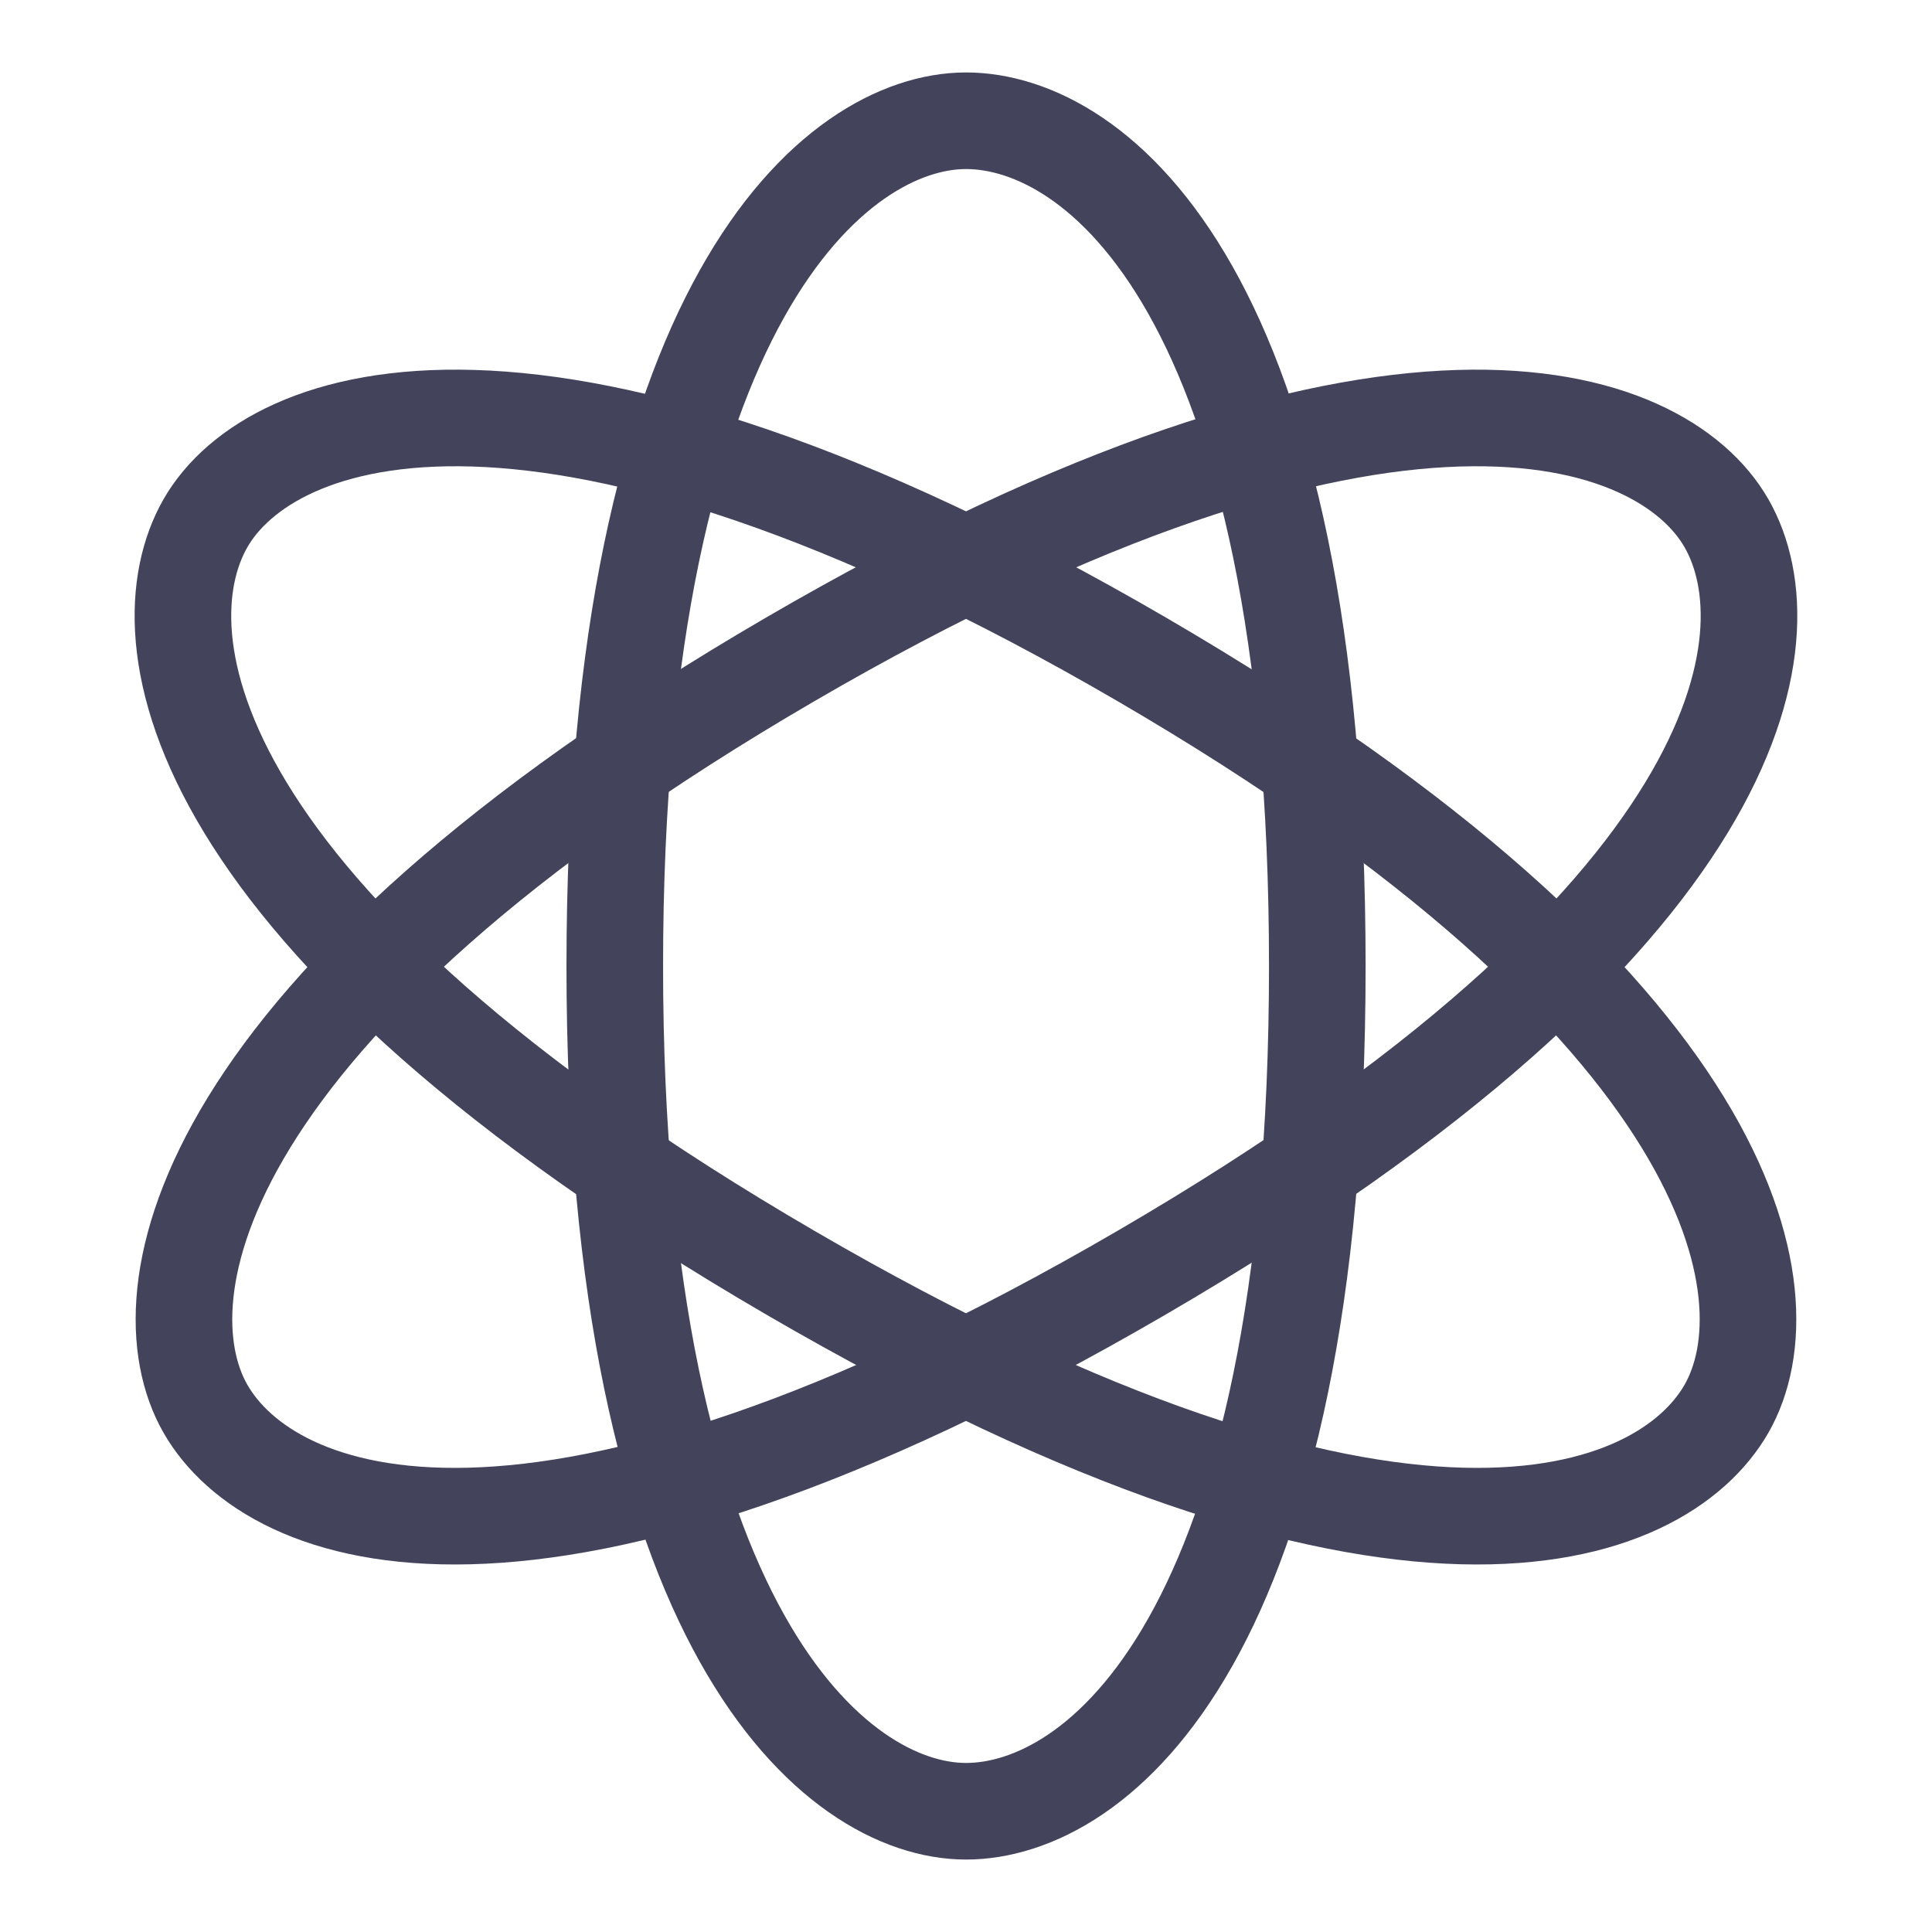 <svg width="24" height="24" viewBox="0 0 24 24" fill="none" xmlns="http://www.w3.org/2000/svg">
<path fill-rule="evenodd" clip-rule="evenodd" d="M12 22.5C13.611 22.5 16.364 20.4 16.364 12C16.364 3.6 13.611 1.5 12 1.5C10.39 1.5 7.637 3.742 7.637 12C7.637 20.259 10.39 22.5 12 22.5Z" stroke="#43445C" stroke-width="1.2" stroke-linecap="round" stroke-linejoin="round"/>
<path fill-rule="evenodd" clip-rule="evenodd" d="M2.552 17.5C3.357 18.906 6.623 20.21 14.181 15.81C21.739 11.411 22.252 7.906 21.447 6.5C20.642 5.094 17.249 3.864 9.818 8.19C2.387 12.515 1.747 16.094 2.552 17.5Z" stroke="#43445C" stroke-width="1.2" stroke-linecap="round" stroke-linejoin="round"/>
<path fill-rule="evenodd" clip-rule="evenodd" d="M2.552 6.5C1.747 7.906 2.26 11.411 9.818 15.81C17.376 20.21 20.642 18.906 21.447 17.5C22.253 16.094 21.612 12.515 14.182 8.19C6.751 3.864 3.357 5.094 2.552 6.5Z" stroke="#43445C" stroke-width="1.2" stroke-linecap="round" stroke-linejoin="round"/>
</svg>
